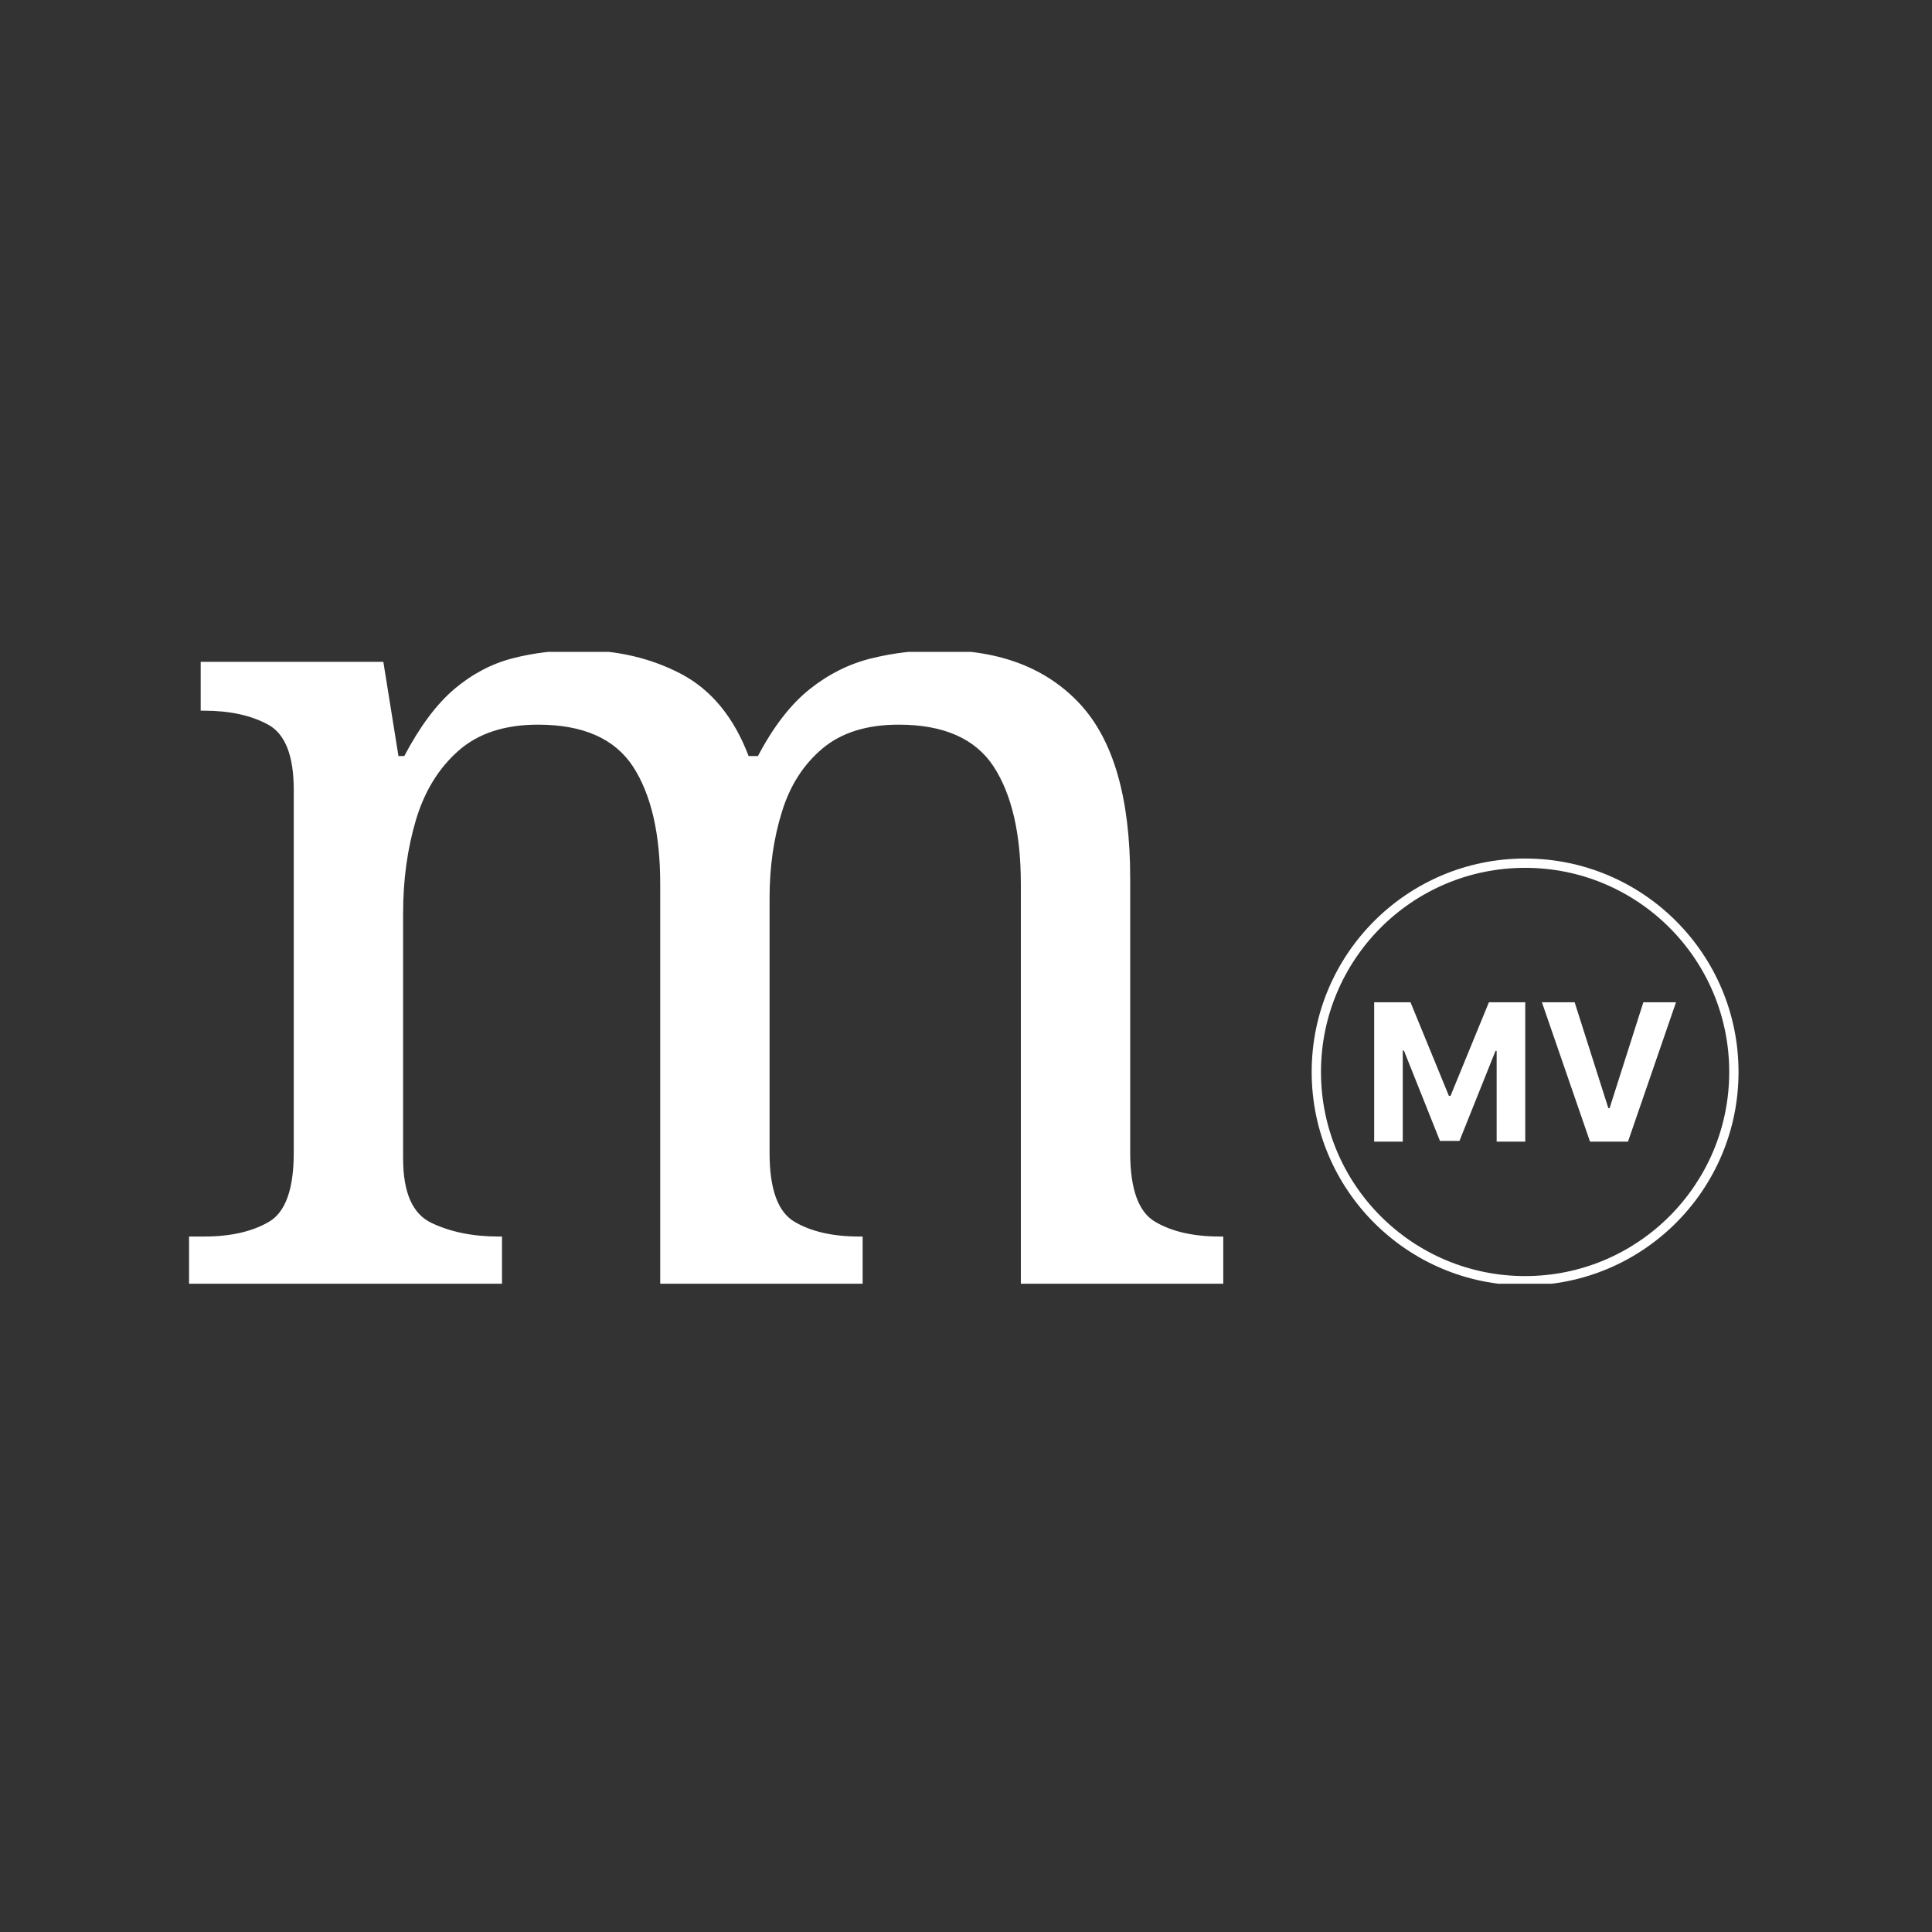 <svg xmlns="http://www.w3.org/2000/svg" version="1.1" xmlns:xlink="http://www.w3.org/1999/xlink" xmlns:svgjs="http://svgjs.dev/svgjs" width="128" height="128" viewBox="0 0 128 128"><rect x="0" y="0" width="128" height="128" fill="#333333" stroke="none"/><g transform="matrix(0.805,0,0,0.805,12.334,43.189)"><svg viewBox="0 0 155 63" data-background-color="#ffffff" preserveAspectRatio="xMidYMid meet" height="52" width="128" xmlns="http://www.w3.org/2000/svg" xmlns:xlink="http://www.w3.org/1999/xlink"><g id="tight-bounds" transform="matrix(1,0,0,1,0.25,-0.168)"><svg viewBox="0 0 154.5 63.335" height="63.335" width="154.5"><g><svg viewBox="0 0 154.5 63.335" height="63.335" width="154.5"><g><svg viewBox="0 0 154.5 63.335" height="63.335" width="154.5"><g id="textblocktransform"><svg viewBox="0 0 154.5 63.335" height="63.335" width="154.5" id="textblock"><g><svg viewBox="0 0 154.5 63.335" height="63.335" width="154.5"><g transform="matrix(1,0,0,1,0,0)"><svg width="154.5" viewBox="1.4 -27.3 66.596 27.3" height="63.335" data-palette-color="#4a596d"><g transform="matrix(1,0,0,1,0,0)"><g><svg width="12.973" viewBox="3.16 -36.36 78.76 36.36" height="5.989" data-palette-color="#4a596d" id="scriptelement" x="52.336" y="-12.168"><path d="M3.16 0L3.16-36.36 12.64-36.36 22.66-11.93 23.08-11.93 33.1-36.36 42.58-36.36 42.58 0 35.12 0 35.12-23.67 34.82-23.67 25.41-0.18 20.33-0.18 10.92-23.76 10.62-23.76 10.62 0 3.16 0ZM46.93-36.36L55.47-36.36 64.26-8.74 64.59-8.74 73.4-36.36 81.92-36.36 69.39 0 59.48 0 46.93-36.36Z" opacity="1" transform="matrix(1,0,0,1,0,0)" fill="#ffffff" class="undefined-123" data-fill-palette-color="primary" id="yy-123"></path></svg></g></g><path d="M49.65-9.173C49.65-14.239 53.757-18.346 58.823-18.346 63.889-18.346 67.996-14.239 67.996-9.173 67.996-4.107 63.889 0 58.823 0 53.757 0 49.65-4.107 49.65-9.173ZM58.823-0.4C63.668-0.4 67.596-4.328 67.596-9.173 67.596-14.018 63.668-17.946 58.823-17.946 53.977-17.946 50.05-14.018 50.05-9.173 50.05-4.328 53.977-0.4 58.823-0.4Z" fill="#ffffff" id="scriptcircle" data-fill-palette-color="primary"></path><path d="M14.85 0L1.4 0 1.4-2.1 2.05-2.1Q3.75-2.1 4.83-2.73 5.9-3.35 5.9-5.7L5.9-5.7 5.9-21.3Q5.9-23.5 4.8-24.1 3.7-24.7 2.05-24.7L2.05-24.7 1.9-24.7 1.9-26.8 9.75-26.8 10.4-22.75 10.65-22.75Q11.65-24.65 12.8-25.63 13.95-26.6 15.3-26.95 16.65-27.3 18.2-27.3L18.2-27.3Q20.6-27.3 22.55-26.28 24.5-25.25 25.45-22.75L25.45-22.75 25.85-22.75Q26.85-24.65 28.08-25.63 29.3-26.6 30.73-26.95 32.15-27.3 33.7-27.3L33.7-27.3Q37.55-27.3 39.7-24.98 41.85-22.65 41.85-17.5L41.85-17.5 41.85-5.7Q41.85-3.35 42.93-2.73 44-2.1 45.7-2.1L45.7-2.1 45.85-2.1 45.85 0 37.15 0 37.15-17.25Q37.15-20.5 35.98-22.3 34.8-24.1 31.9-24.1L31.9-24.1Q29.85-24.1 28.63-23.08 27.4-22.05 26.88-20.35 26.35-18.65 26.35-16.65L26.35-16.65 26.35-5.7Q26.35-3.35 27.43-2.73 28.5-2.1 30.2-2.1L30.2-2.1 30.35-2.1 30.35 0 21.65 0 21.65-17.25Q21.65-20.5 20.48-22.3 19.3-24.1 16.4-24.1L16.4-24.1Q14.25-24.1 12.98-22.98 11.7-21.85 11.15-20 10.6-18.15 10.6-16L10.6-16 10.6-5.45Q10.6-3.25 11.83-2.68 13.05-2.1 14.7-2.1L14.7-2.1 14.85-2.1 14.85 0Z" opacity="1" transform="matrix(1,0,0,1,0,0)" fill="#ffffff" class="wordmark-text-0" data-fill-palette-color="primary" id="text-0"></path></svg></g></svg></g></svg></g></svg></g></svg></g><defs></defs></svg><rect width="154.5" height="63.335" fill="none" stroke="none" visibility="hidden"></rect></g></svg></g></svg>